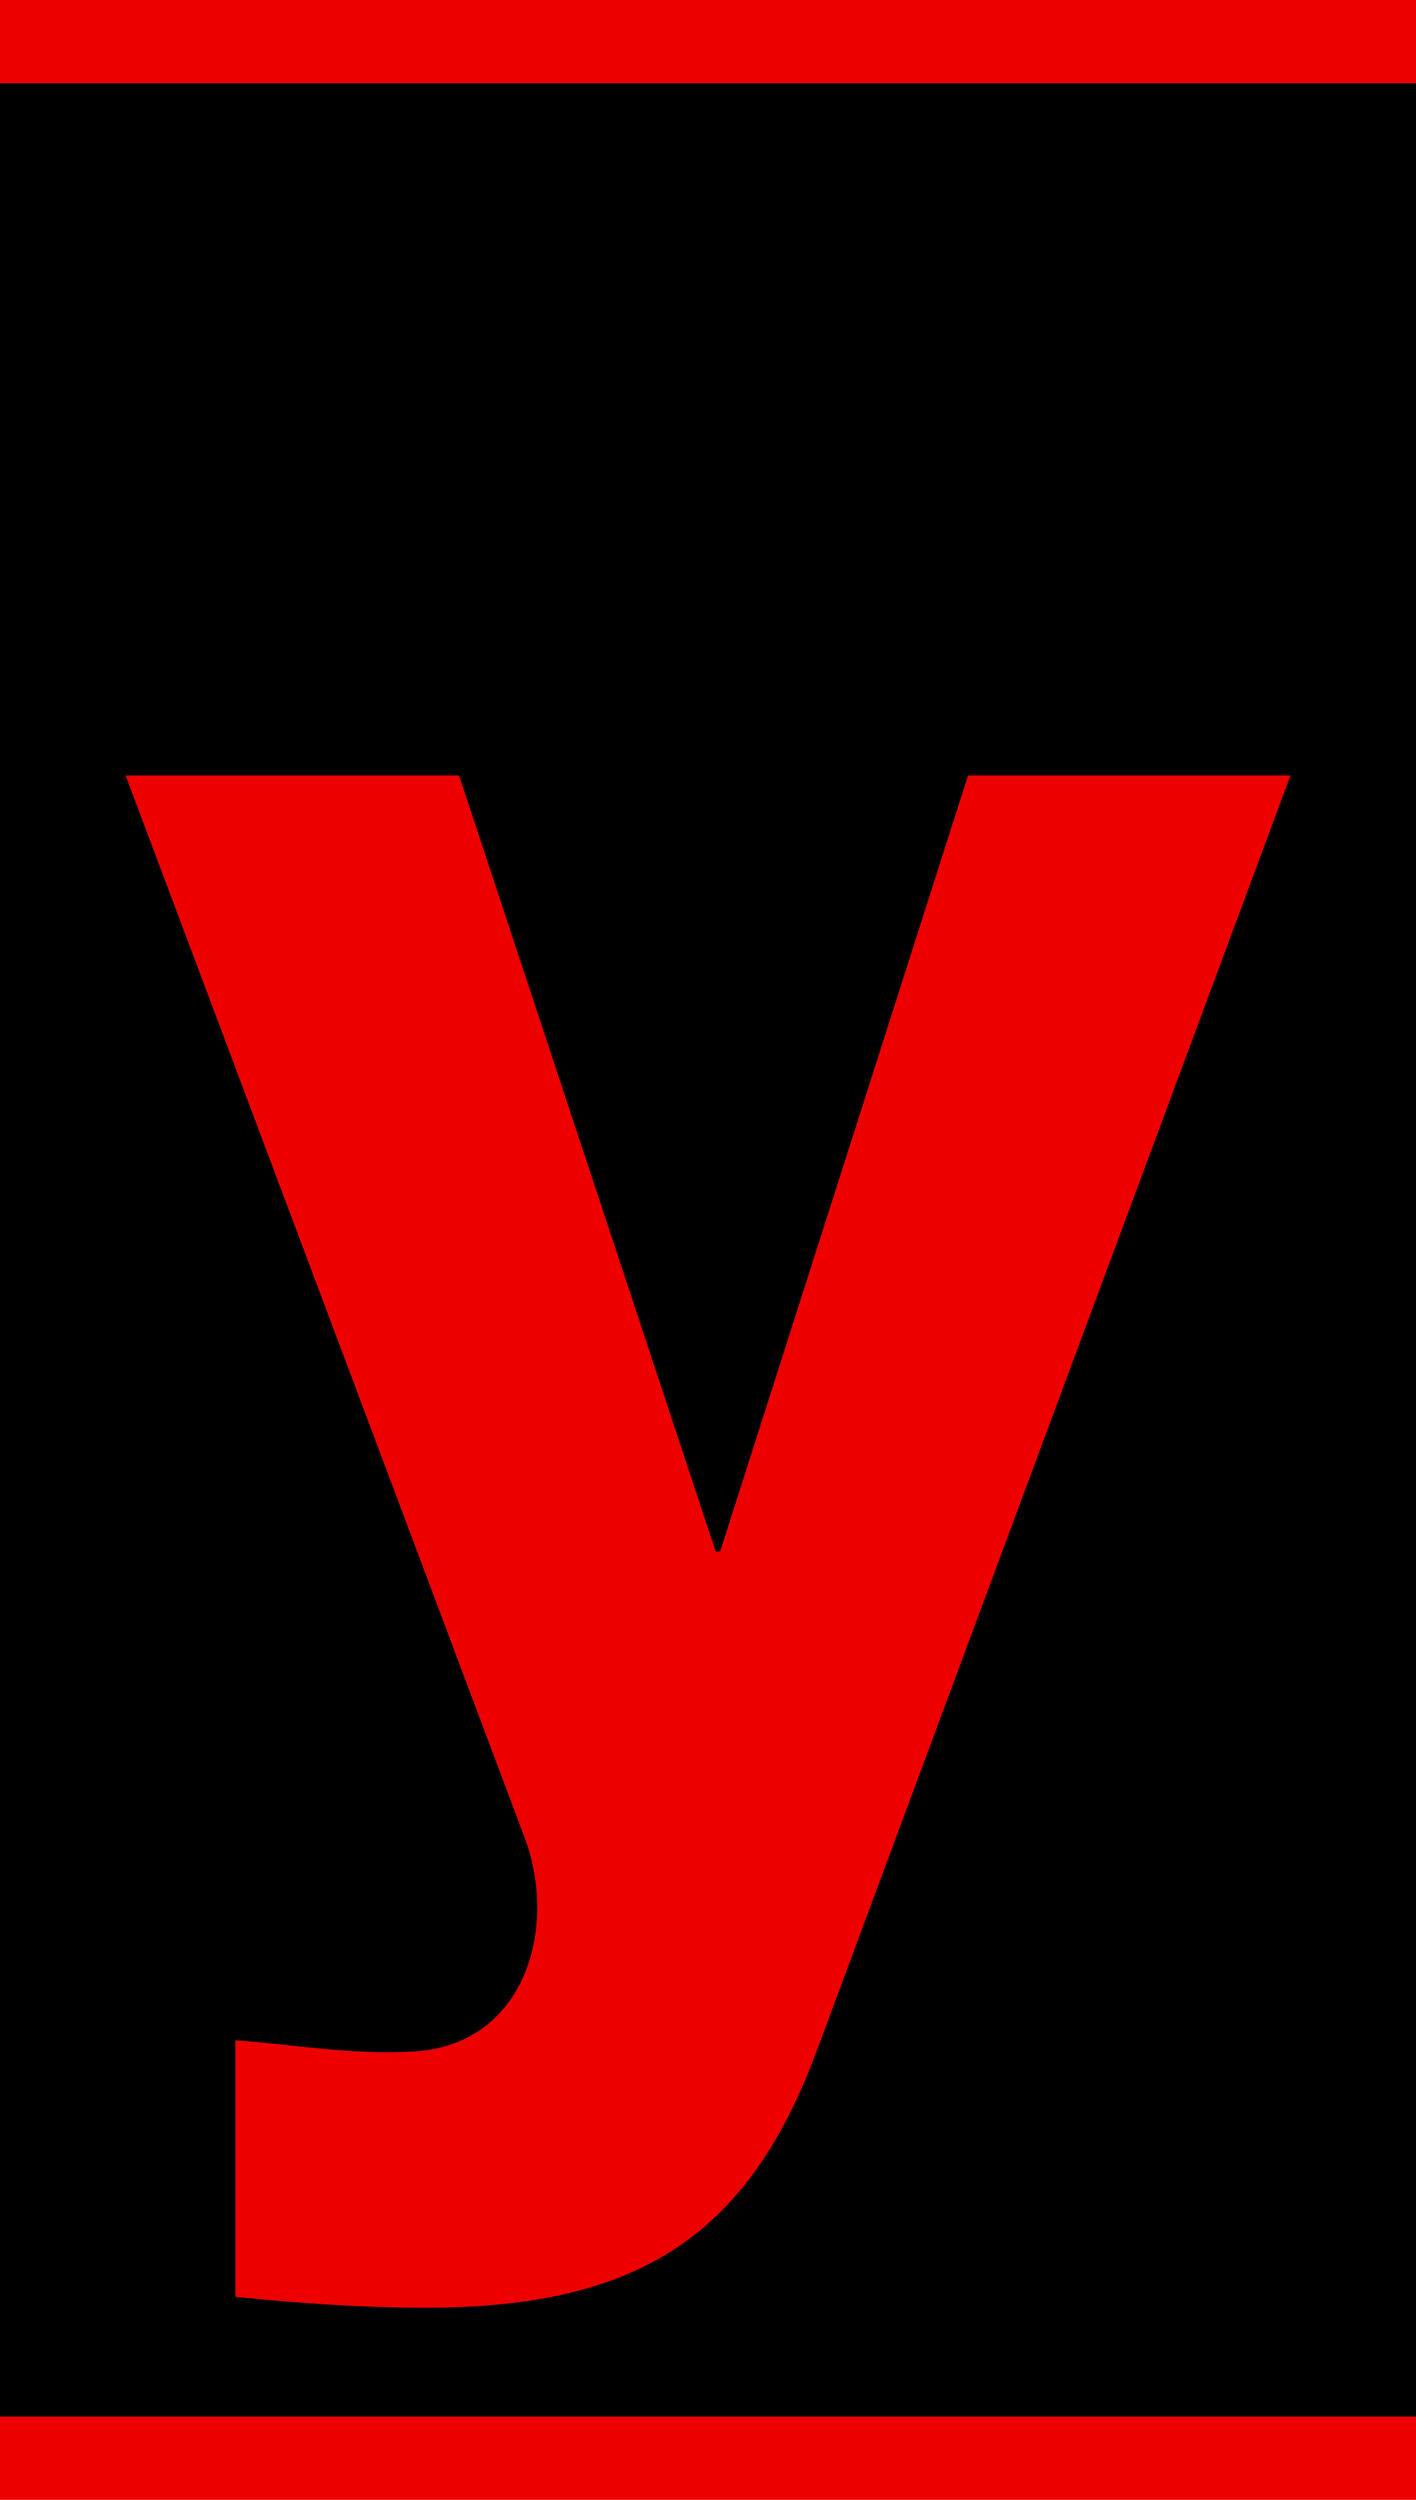 <?xml version="1.0" encoding="UTF-8"?>
<!DOCTYPE svg PUBLIC "-//W3C//DTD SVG 1.1 Tiny//EN" "http://www.w3.org/Graphics/SVG/1.1/DTD/svg11-tiny.dtd">
<svg baseProfile="tiny" version="1.1" xmlns="http://www.w3.org/2000/svg" xmlns:xlink="http://www.w3.org/1999/xlink" width="17" height="30" viewBox="39.5 0 17 30">
<g>
<path fill="#EE0000" d="M70,26c0,2.209-1.791,4-4,4H4c-2.209,0-4-1.791-4-4V4c0-2.209,1.791-4,4-4h62c2.209,0,4,1.791,4,4V26z"/>
</g>
<g>
<path d="M69,25.268C69,27.328,67.26,29,65.113,29H4.886C2.74,29,1,27.328,1,25.268V4.733C1,2.671,2.74,1,4.886,1h60.229   C67.26,1,69,2.671,69,4.733V25.268z"/>
</g>
<path fill="#EE0000" d="M49.304,24.616c-0.814,2.184-2.105,3.078-4.688,3.078c-0.764,0-1.525-0.053-2.291-0.131v-3.078  c0.713,0.052,1.449,0.184,2.188,0.131c1.29-0.104,1.686-1.474,1.29-2.552L41.008,9.306h4.003l3.081,9.313h0.054l2.976-9.313h3.871  L49.304,24.616z"/>
</svg>
